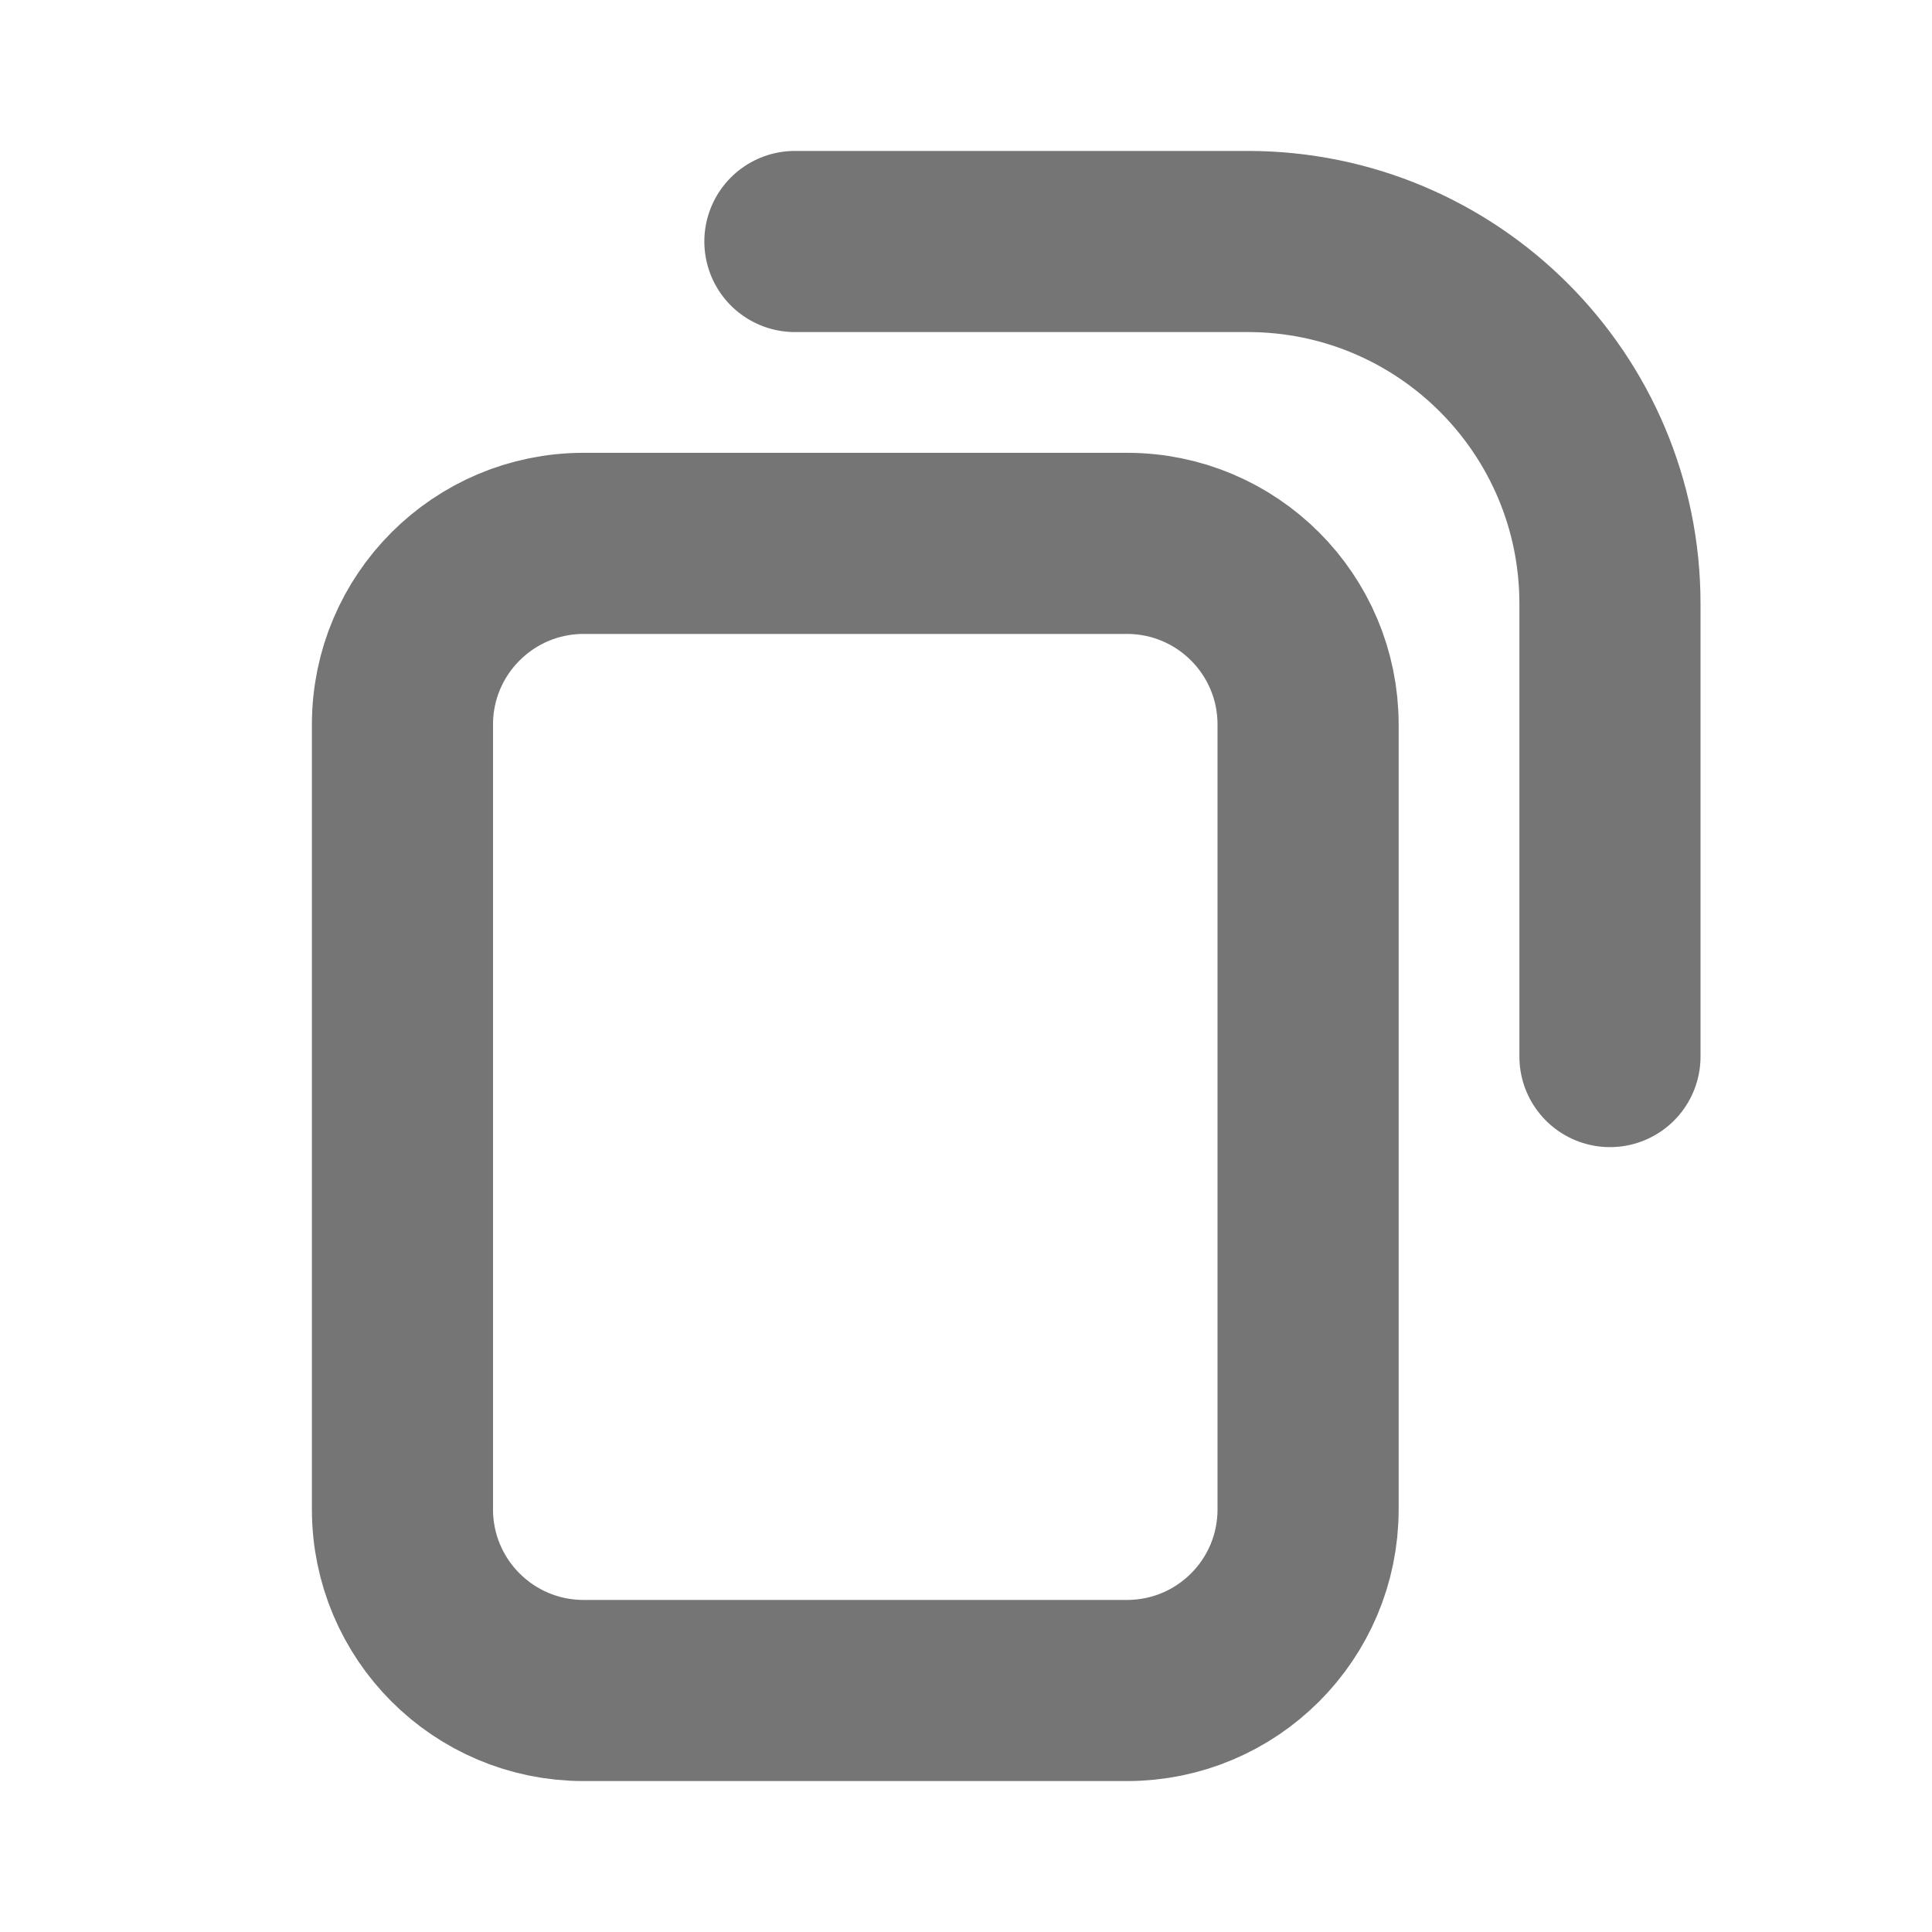<svg width="16" height="16" viewBox="0 0 16 16" fill="none" fill-opacity="0" stroke="#757576" stroke-width="1.5"
     stroke-linecap="round"
     xmlns="http://www.w3.org/2000/svg">
    <path d="M13.333 8.75L13.333 5C13.333 3.343 11.99 2 10.333 2L6.583 2M9.333 14L4.833 14C4.005 14 3.333 13.329 3.333 12.5L3.333 6C3.333 5.172 4.005 4.5 4.833 4.5L9.333 4.5C10.162 4.5 10.833 5.172 10.833 6L10.833 12.5C10.833 13.329 10.162 14 9.333 14Z"/>
</svg>
